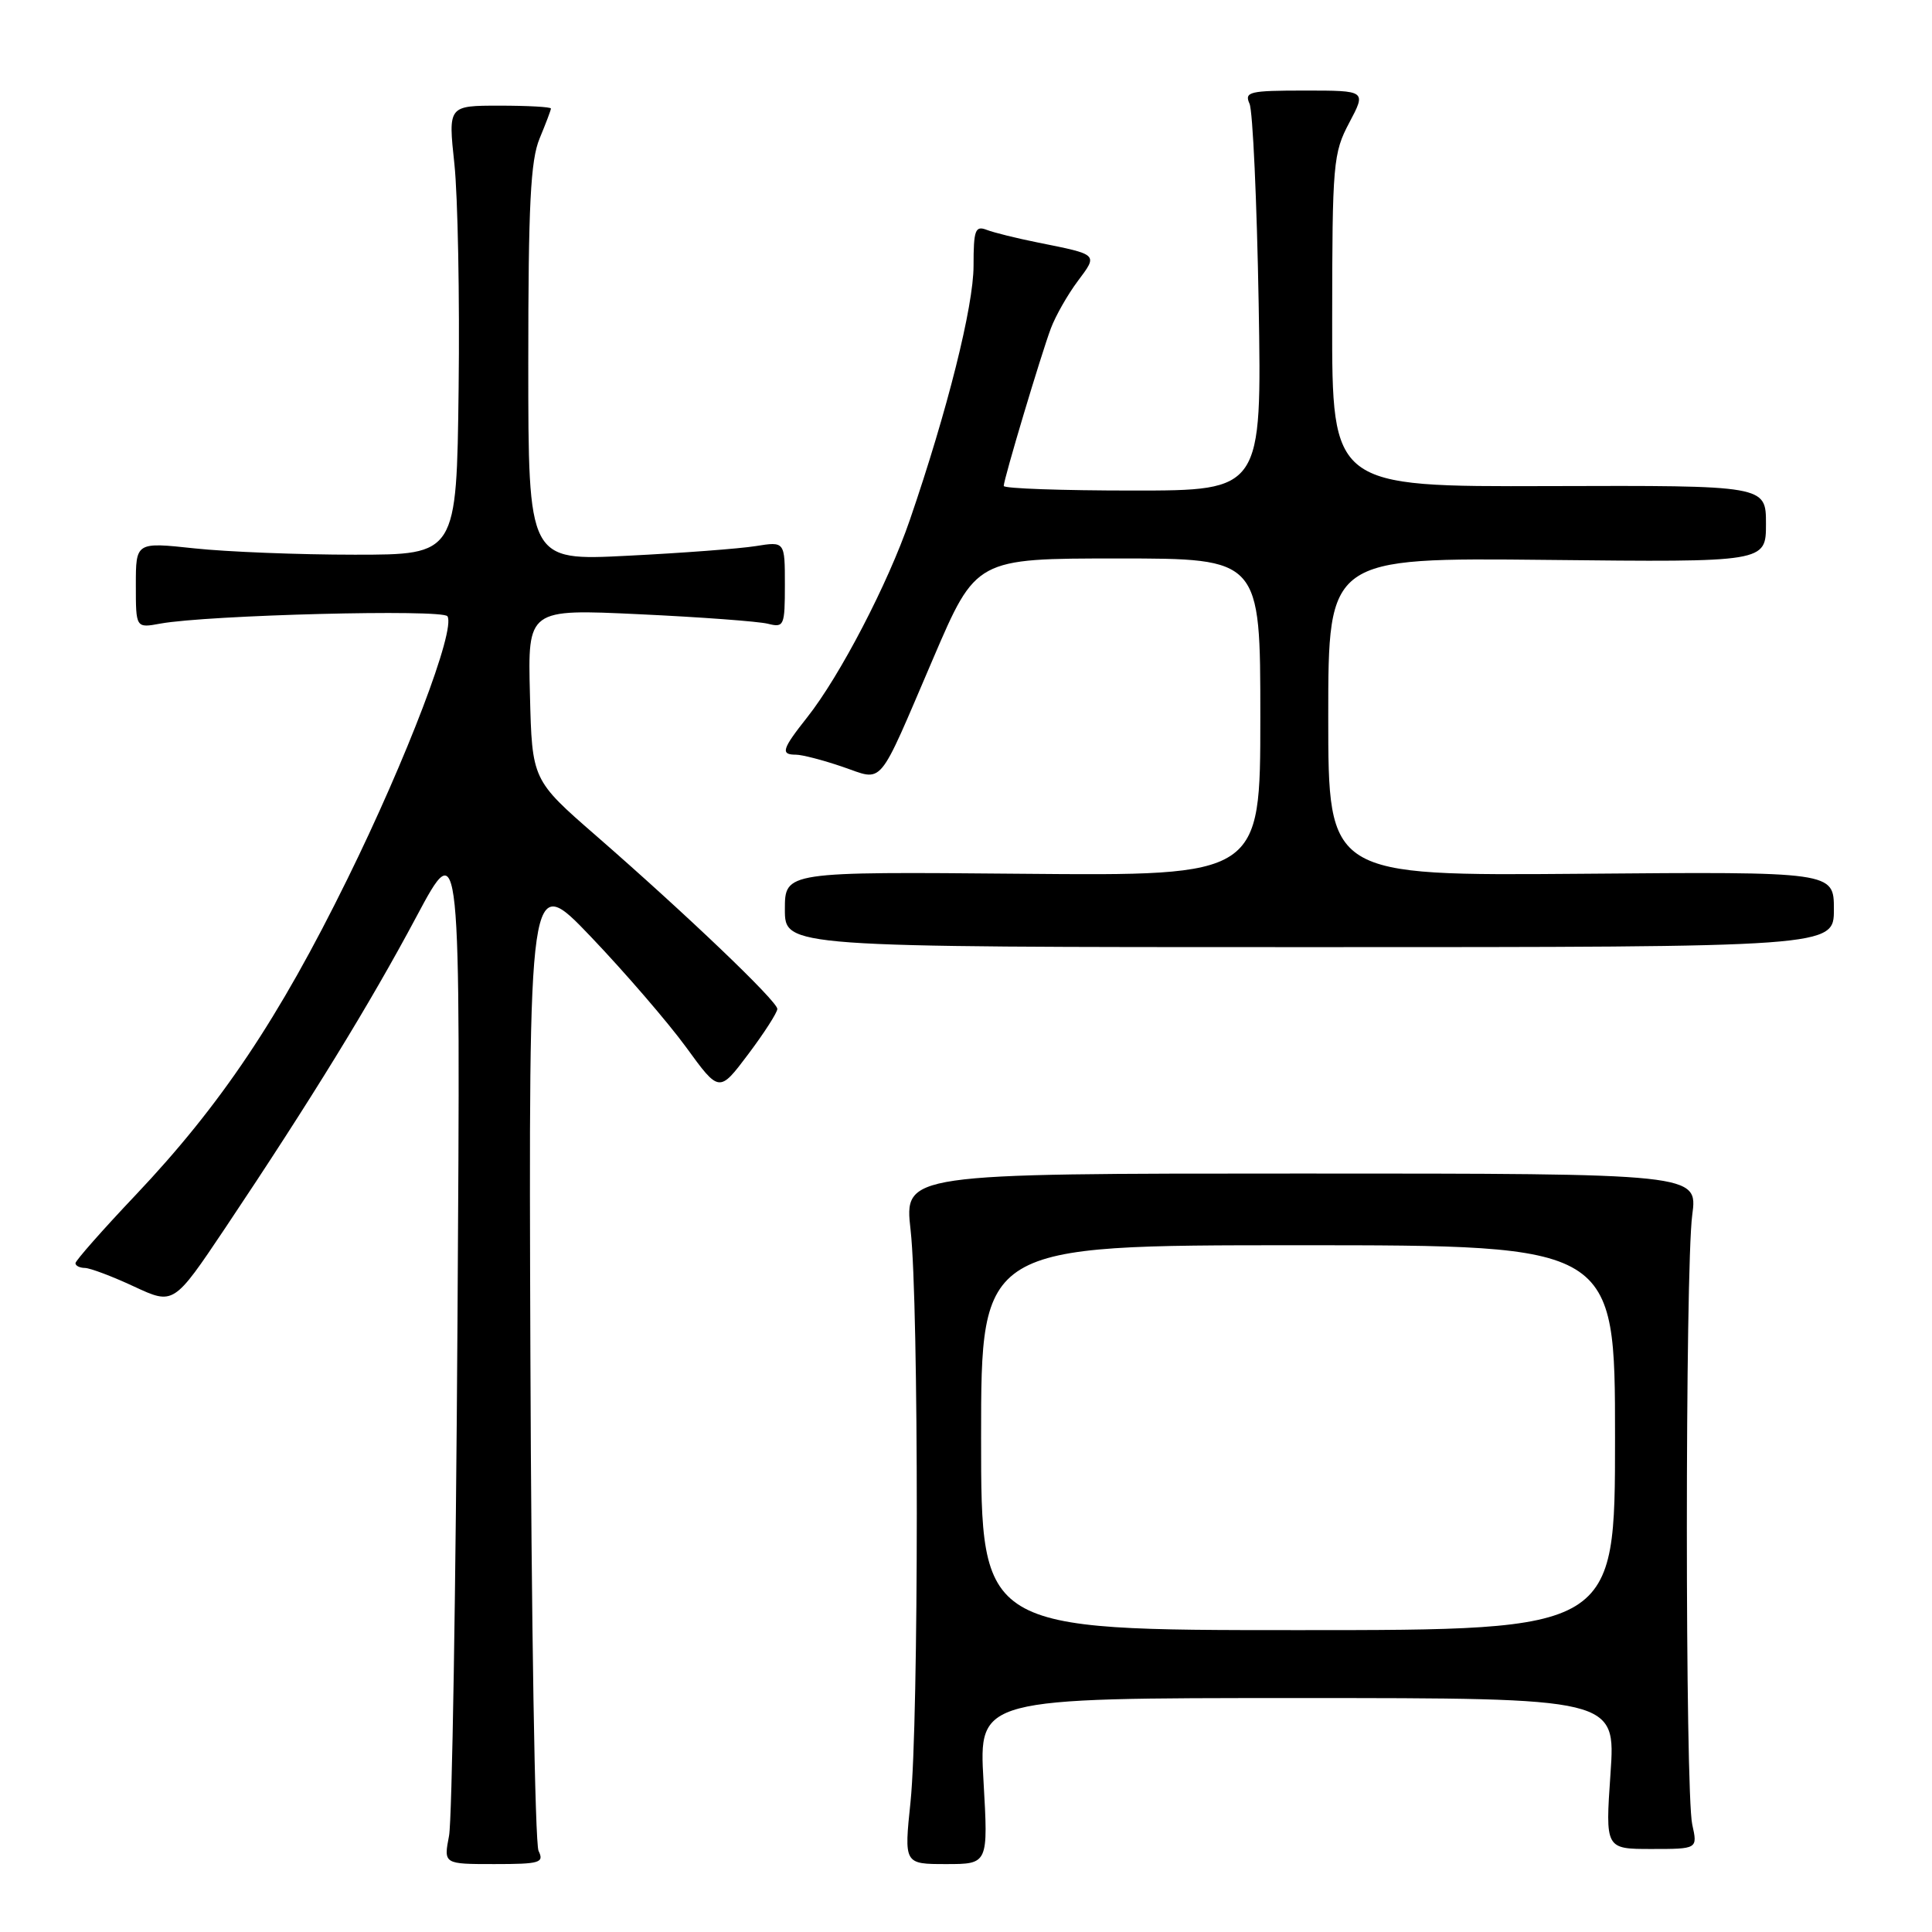 <?xml version="1.0" encoding="UTF-8" standalone="no"?>
<!DOCTYPE svg PUBLIC "-//W3C//DTD SVG 1.1//EN" "http://www.w3.org/Graphics/SVG/1.1/DTD/svg11.dtd" >
<svg xmlns="http://www.w3.org/2000/svg" xmlns:xlink="http://www.w3.org/1999/xlink" version="1.1" viewBox="0 0 256 256">
 <g >
 <path fill="currentColor"
d=" M 71.36 245.25 C 70.89 244.29 70.40 214.70 70.28 179.50 C 70.05 115.50 70.05 115.50 78.29 124.12 C 82.82 128.87 88.50 135.46 90.92 138.77 C 95.30 144.80 95.30 144.80 99.15 139.68 C 101.27 136.86 103.00 134.16 103.00 133.69 C 103.00 132.67 91.06 121.26 79.00 110.75 C 70.50 103.35 70.50 103.35 70.22 92.02 C 69.93 80.69 69.93 80.69 84.72 81.39 C 92.85 81.77 100.51 82.34 101.75 82.65 C 103.89 83.19 104.00 82.93 104.00 77.48 C 104.00 71.74 104.00 71.74 100.14 72.36 C 98.02 72.70 90.37 73.28 83.14 73.64 C 70.00 74.31 70.00 74.31 70.00 48.12 C 70.00 27.11 70.30 21.23 71.50 18.35 C 72.32 16.37 73.00 14.59 73.00 14.38 C 73.00 14.17 69.94 14.00 66.19 14.00 C 59.38 14.00 59.38 14.00 60.21 21.73 C 60.66 25.98 60.92 39.37 60.77 51.48 C 60.50 73.50 60.50 73.50 47.00 73.50 C 39.58 73.50 30.01 73.12 25.75 72.66 C 18.00 71.83 18.00 71.83 18.00 77.53 C 18.00 83.23 18.00 83.23 21.25 82.63 C 27.54 81.49 58.69 80.69 59.29 81.66 C 60.39 83.45 53.91 100.48 46.02 116.50 C 36.94 134.97 29.25 146.43 17.99 158.33 C 13.59 162.97 10.00 167.05 10.00 167.38 C 10.00 167.72 10.56 168.00 11.25 168.01 C 11.94 168.02 14.87 169.12 17.76 170.47 C 23.01 172.91 23.01 172.91 29.85 162.71 C 41.25 145.67 49.00 133.05 55.16 121.50 C 61.03 110.50 61.03 110.50 60.62 175.00 C 60.40 210.48 59.90 241.19 59.50 243.25 C 58.78 247.00 58.78 247.00 65.50 247.00 C 71.55 247.00 72.13 246.83 71.36 245.25 Z  M 130.32 236.00 C 129.69 225.00 129.69 225.00 171.89 225.00 C 214.09 225.00 214.09 225.00 213.40 235.00 C 212.71 245.00 212.71 245.00 218.83 245.00 C 224.95 245.00 224.95 245.00 224.23 241.75 C 223.28 237.50 223.28 168.13 224.23 161.00 C 224.96 155.50 224.96 155.50 172.39 155.50 C 119.81 155.50 119.81 155.50 120.66 163.00 C 121.76 172.77 121.75 228.11 120.65 238.75 C 119.79 247.00 119.79 247.00 125.37 247.00 C 130.95 247.00 130.95 247.00 130.32 236.00 Z  M 243.00 120.50 C 243.00 115.50 243.00 115.50 209.50 115.78 C 176.00 116.05 176.00 116.05 176.00 94.97 C 176.00 73.89 176.00 73.89 205.00 74.19 C 234.00 74.50 234.00 74.50 234.00 69.41 C 234.00 64.32 234.00 64.32 205.25 64.41 C 176.50 64.50 176.50 64.50 176.52 42.50 C 176.53 21.61 176.65 20.28 178.79 16.25 C 181.04 12.00 181.04 12.00 172.91 12.00 C 165.54 12.00 164.86 12.16 165.57 13.75 C 166.00 14.71 166.54 26.64 166.78 40.25 C 167.20 65.00 167.20 65.00 150.10 65.00 C 140.70 65.00 133.00 64.73 133.00 64.39 C 133.00 63.50 137.94 46.99 139.25 43.50 C 139.87 41.85 141.47 39.04 142.80 37.26 C 145.50 33.65 145.61 33.76 137.50 32.13 C 134.75 31.58 131.71 30.83 130.75 30.46 C 129.22 29.87 129.00 30.46 129.00 35.22 C 129.00 40.58 125.53 54.42 120.56 68.89 C 117.67 77.32 111.29 89.58 106.95 95.06 C 103.61 99.28 103.39 100.00 105.47 100.00 C 106.27 100.00 109.03 100.71 111.60 101.59 C 117.20 103.49 116.14 104.75 123.65 87.25 C 129.33 74.00 129.33 74.00 148.16 74.00 C 167.00 74.00 167.00 74.00 167.00 95.03 C 167.00 116.06 167.00 116.06 135.50 115.78 C 104.00 115.50 104.00 115.50 104.00 120.50 C 104.00 125.50 104.00 125.50 173.50 125.50 C 243.00 125.50 243.00 125.50 243.00 120.50 Z  M 130.00 190.50 C 130.00 165.00 130.00 165.00 172.00 165.00 C 214.00 165.00 214.00 165.00 214.00 190.50 C 214.00 216.00 214.00 216.00 172.00 216.00 C 130.00 216.00 130.00 216.00 130.00 190.50 Z "/>
</g>
</svg>